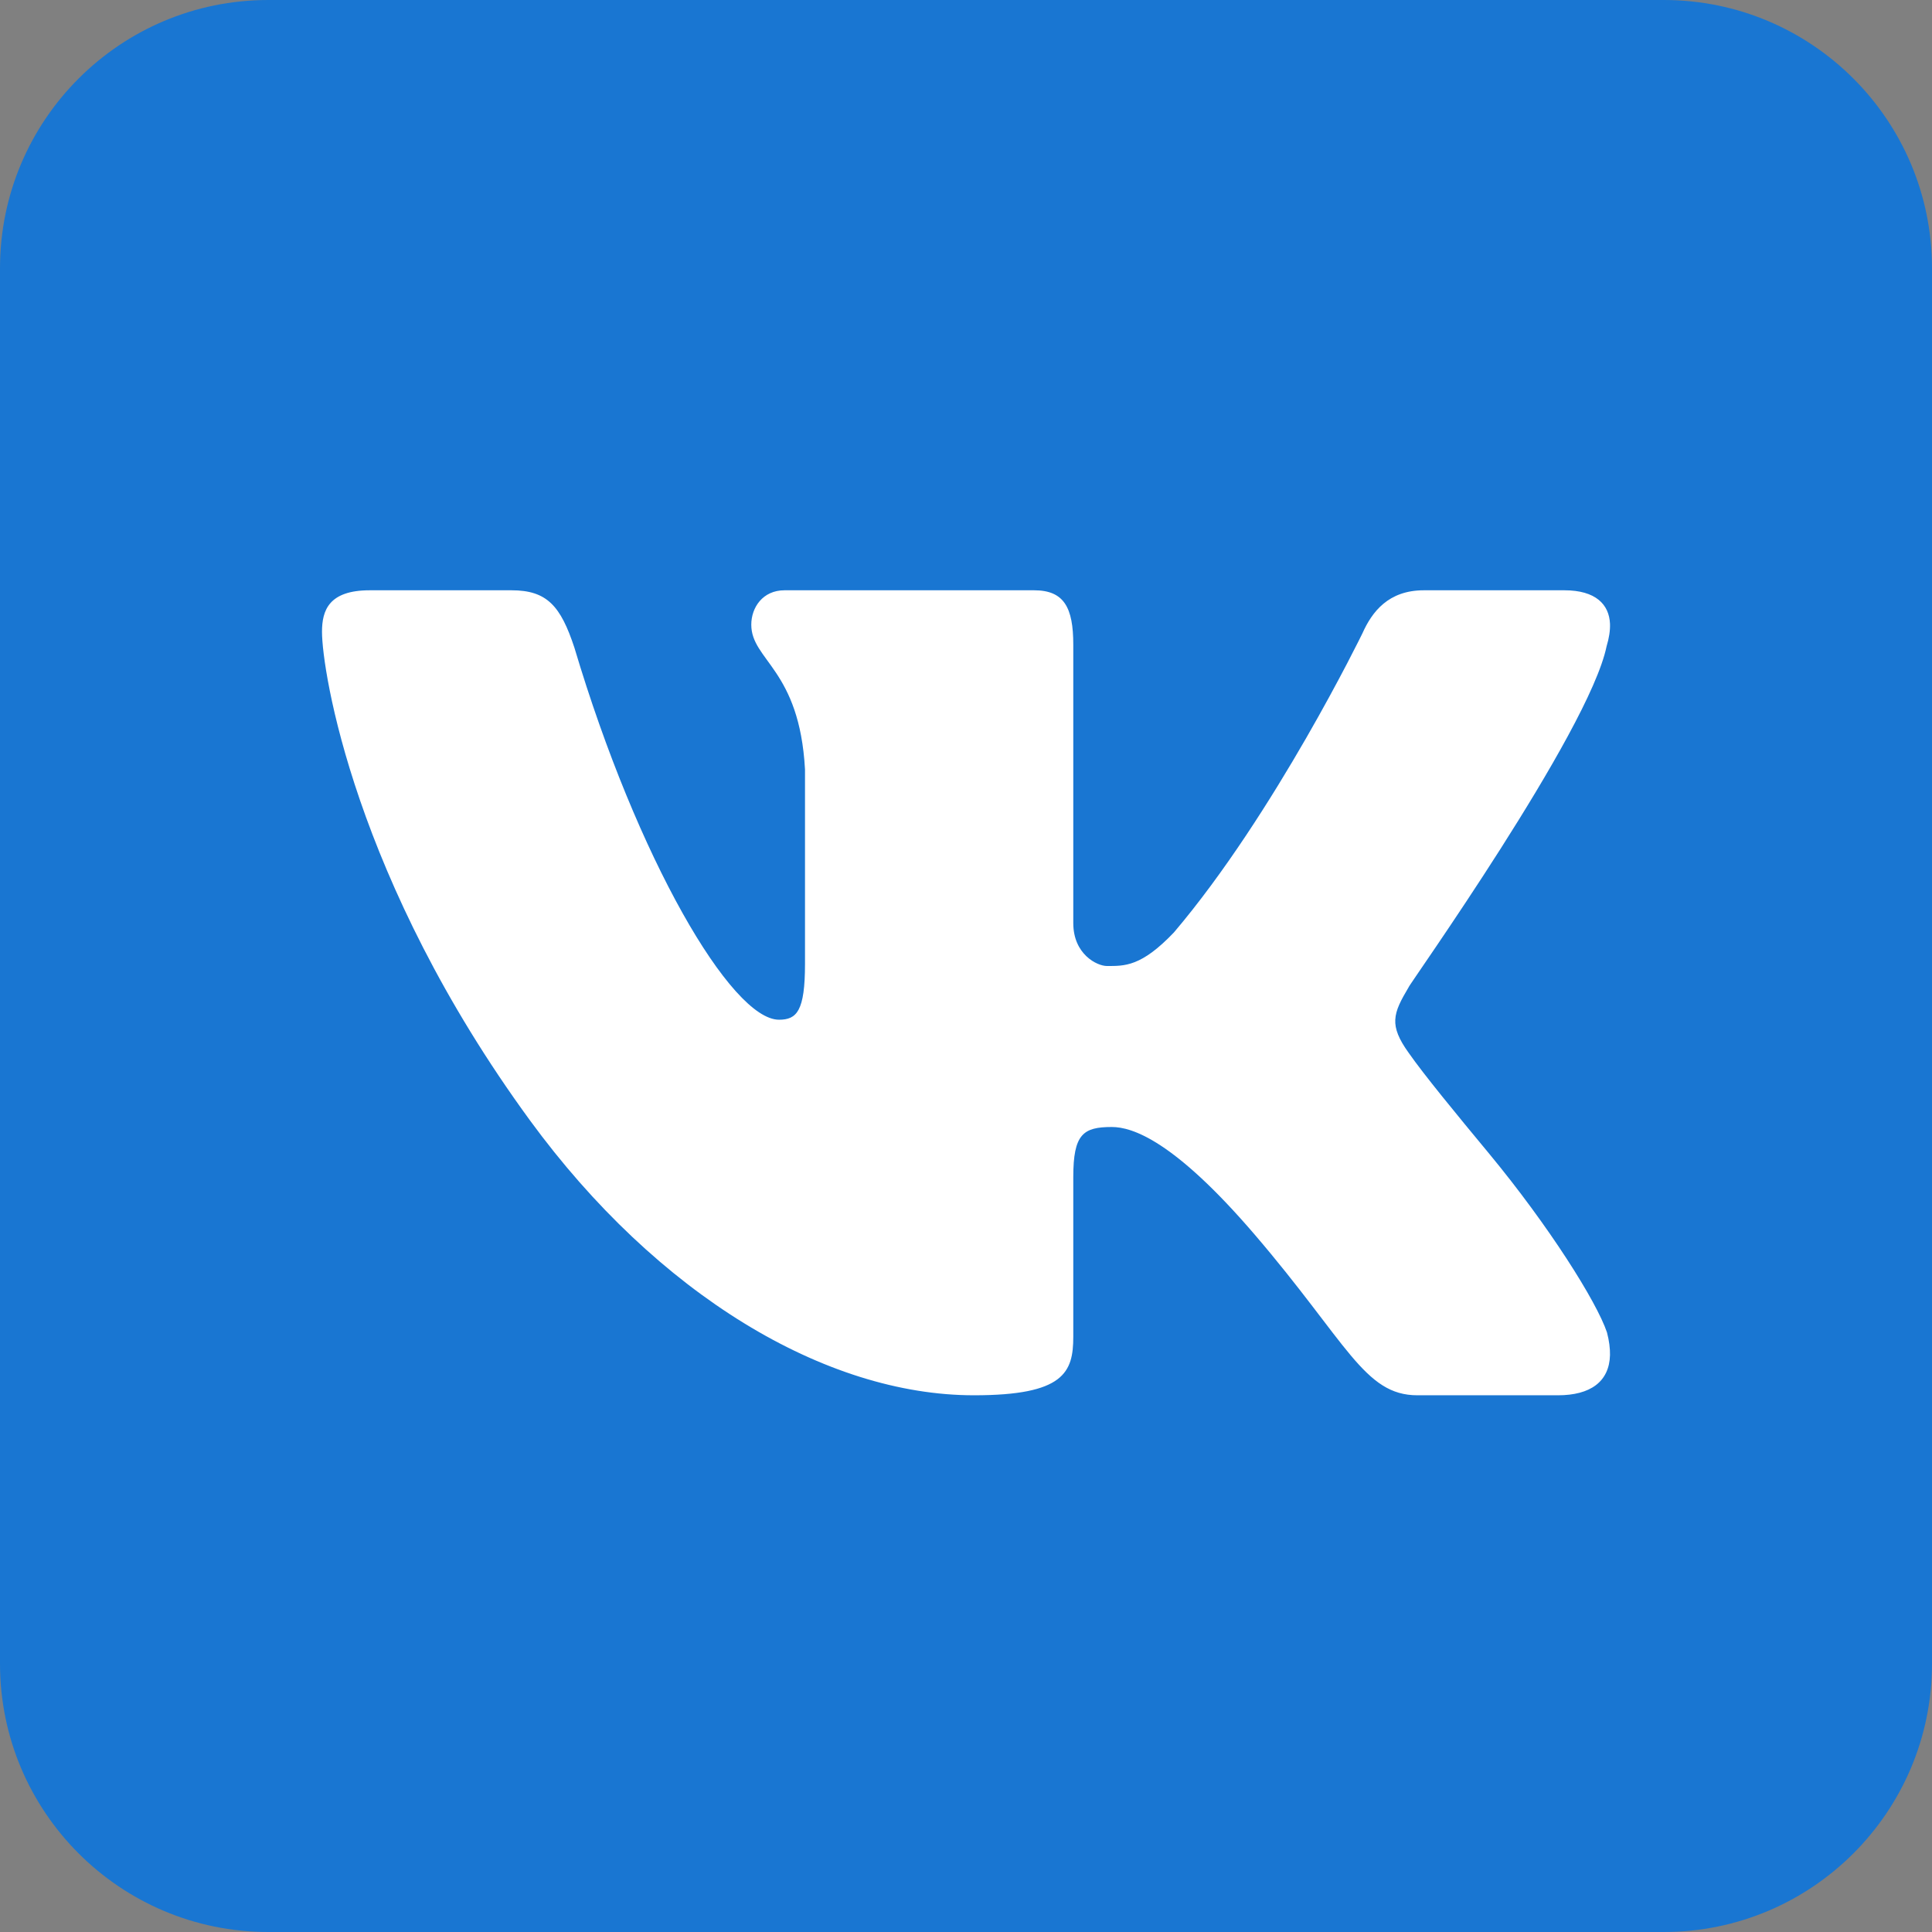 <svg width="66" height="66" viewBox="0 0 66 66" fill="none" xmlns="http://www.w3.org/2000/svg">
<rect x="0" y="0" width="66" height="66" fill="#808080" stroke="none"/>
<path d="M28.599 37.401V28.599H37.401V37.401H28.599Z" fill="#333333"/>
<path d="M66 56.835C66 61.895 61.895 66 56.835 66H9.165C4.105 66 0 61.895 0 56.835V9.165C0 4.101 4.105 0 9.165 0H56.835C61.895 0 66 4.101 66 9.165V56.835Z" fill="#1976D2"/>
<path d="M54.884 22.076C54.968 21.8 55.008 21.54 55 21.312C54.972 20.649 54.512 20.165 53.441 20.165H48.641C47.429 20.165 46.87 20.901 46.542 21.636C46.542 21.636 43.552 27.792 40.103 31.853C38.984 33.028 38.416 33 37.812 33C37.485 33 36.665 32.608 36.665 31.533V22.024C36.665 20.753 36.35 20.165 35.326 20.165H26.8C26.057 20.165 25.665 20.753 25.665 21.34C25.665 22.564 27.312 22.859 27.5 26.285V32.928C27.5 34.539 27.22 34.835 26.613 34.835C24.982 34.835 21.772 29.335 19.622 22.124C19.154 20.705 18.69 20.165 17.475 20.165H12.631C11.232 20.165 11 20.853 11 21.584C11 22.907 12.099 30.054 18.103 38.272C22.46 44.228 28.195 47.665 33.272 47.665C36.35 47.665 36.665 46.882 36.665 45.663V40.211C36.665 38.744 37.001 38.5 37.98 38.5C38.68 38.5 40.103 38.96 42.853 42.165C46.026 45.867 46.602 47.665 48.421 47.665H53.221C54.333 47.665 54.976 47.198 55 46.29C55.004 46.062 54.972 45.803 54.896 45.515C54.54 44.46 52.91 41.877 50.875 39.415C49.748 38.056 48.637 36.705 48.125 35.97C47.781 35.494 47.649 35.154 47.665 34.835C47.681 34.495 47.857 34.171 48.125 33.719C48.077 33.719 54.281 25.01 54.884 22.076Z" fill="white"/>
</svg>
